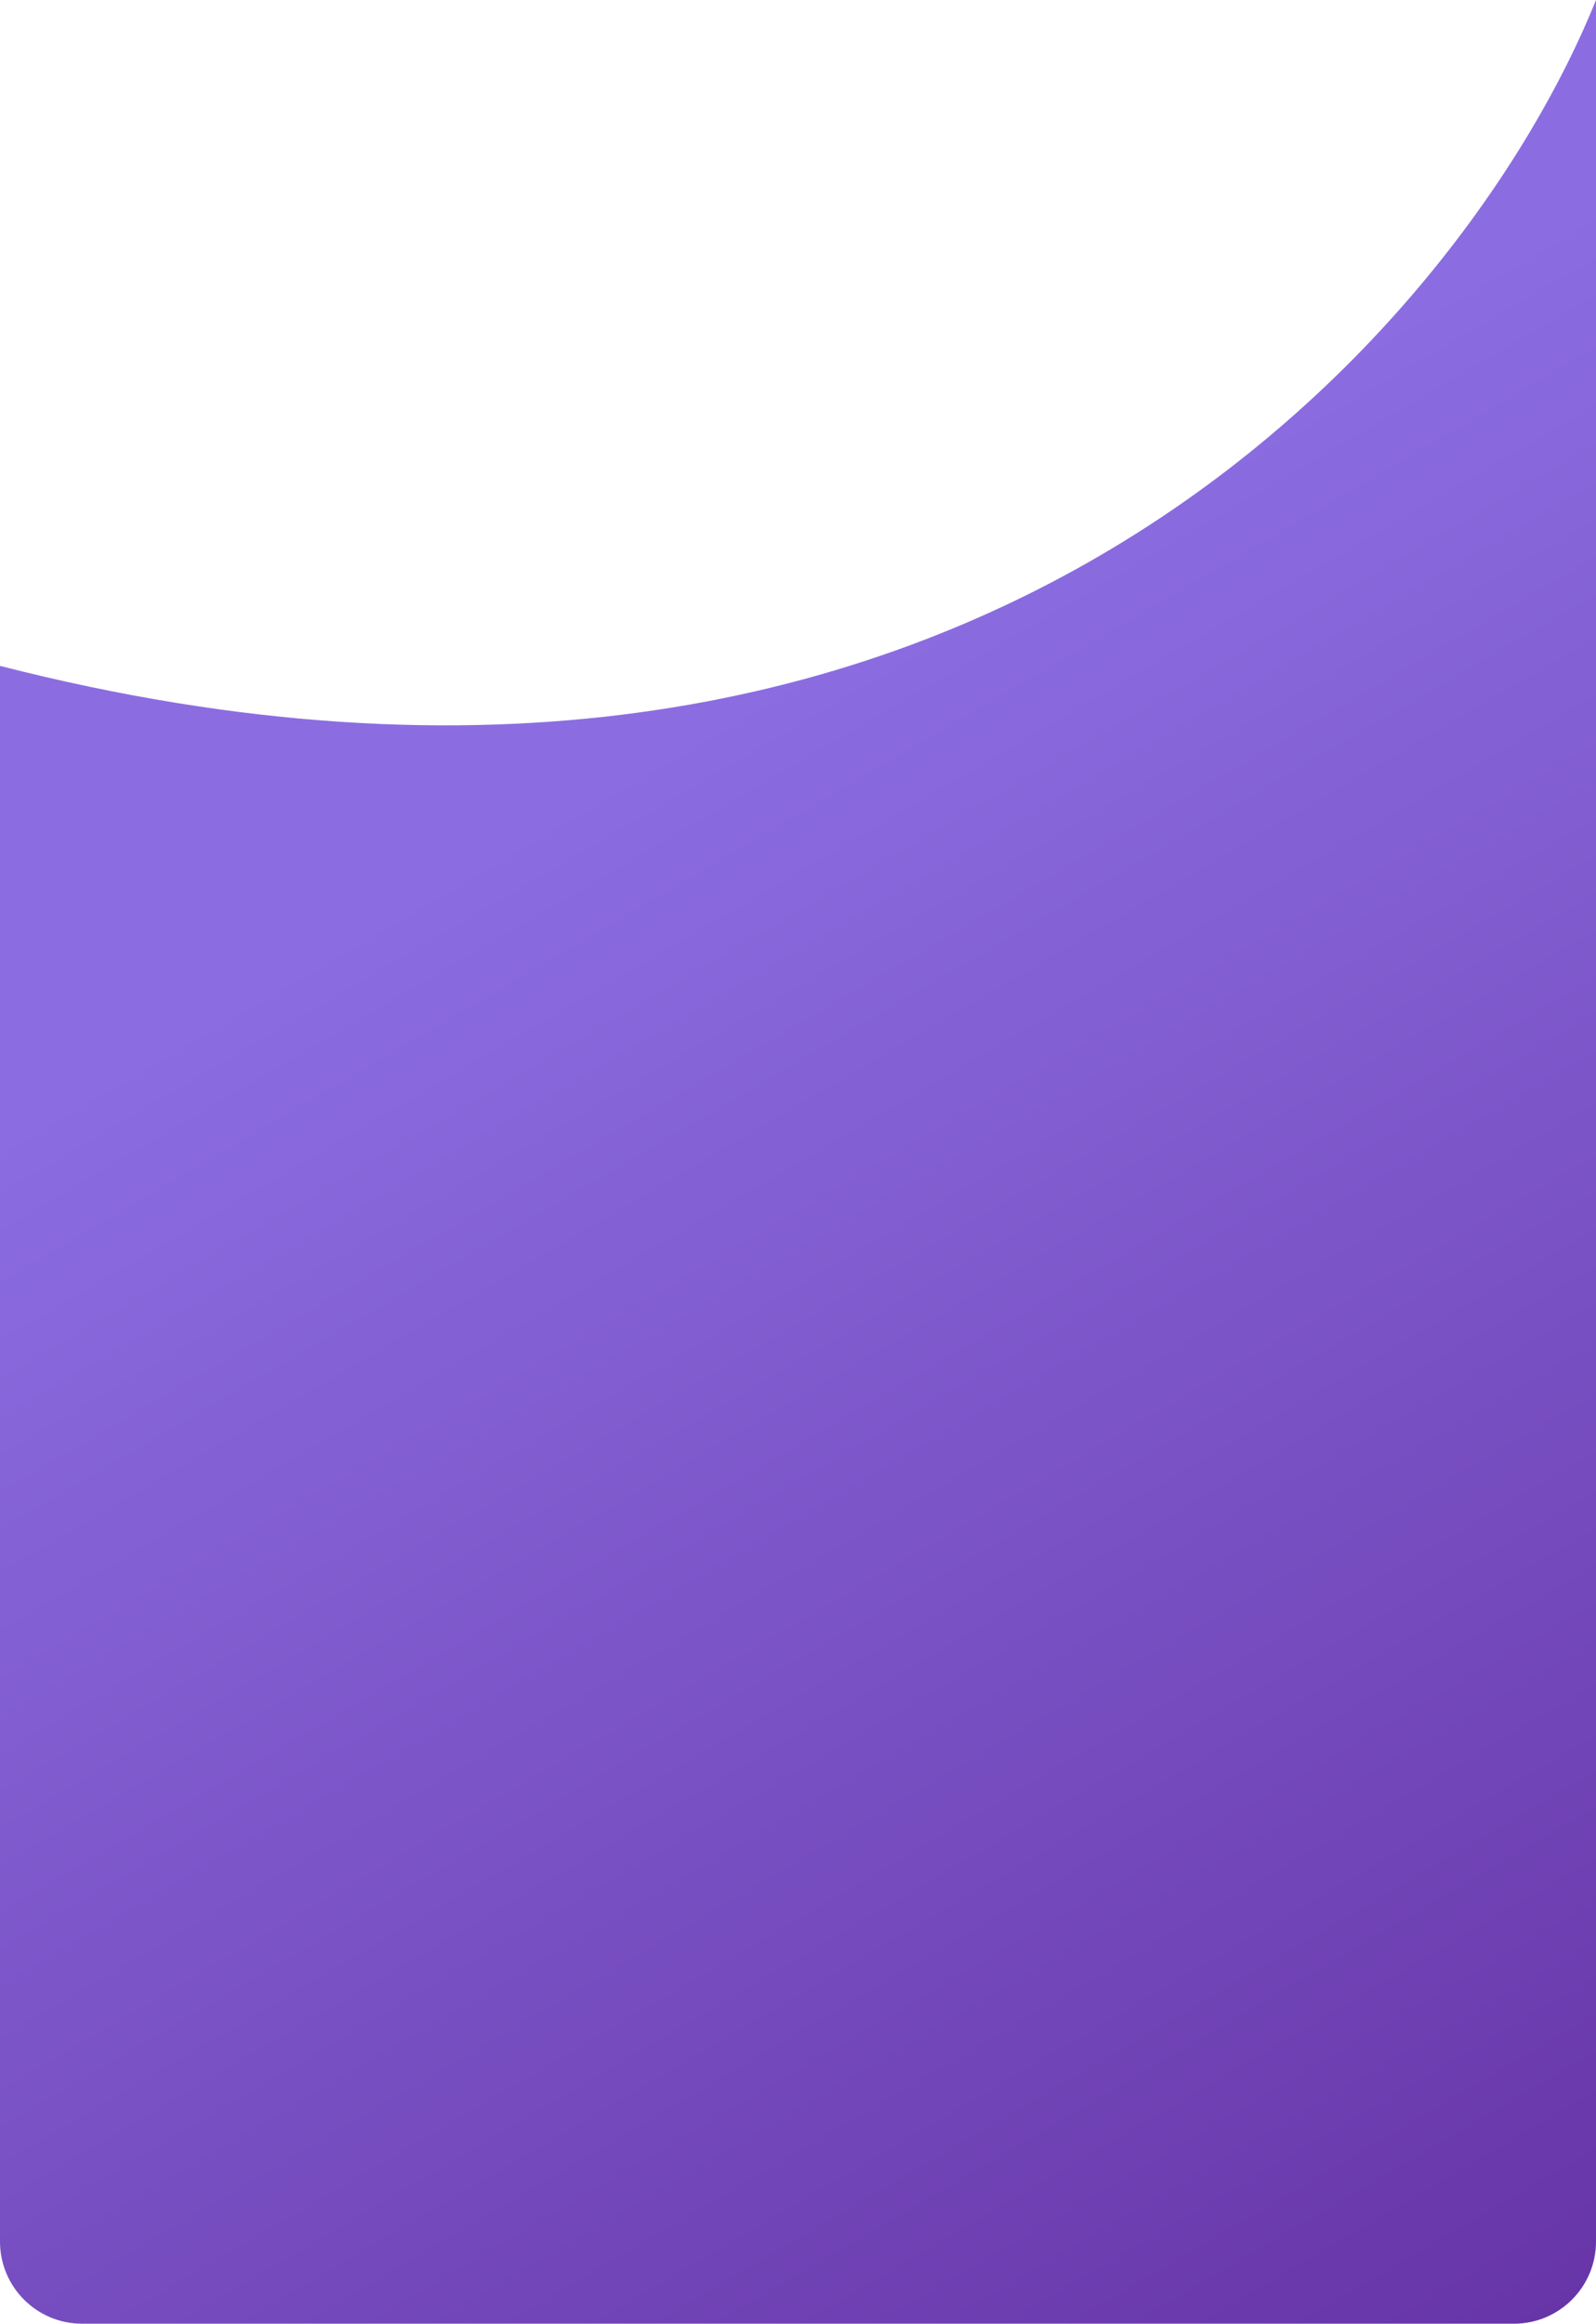 <svg width="389" height="566" viewBox="0 0 389 566" fill="none" xmlns="http://www.w3.org/2000/svg">
<path d="M0 162.194C236.069 222.597 357.011 79.605 389 0V546C389 557.046 380.046 566 369 566H20C8.954 566 0 557.046 0 546V162.194Z" fill="url(#paint0_linear_2_7)"/>
<defs>
<linearGradient id="paint0_linear_2_7" x1="186.289" y1="167.787" x2="408.557" y2="547.239" gradientUnits="userSpaceOnUse">
<stop stop-color="#8B6DE1"/>
<stop offset="1" stop-color="#6735A7"/>
</linearGradient>
</defs>
</svg>
